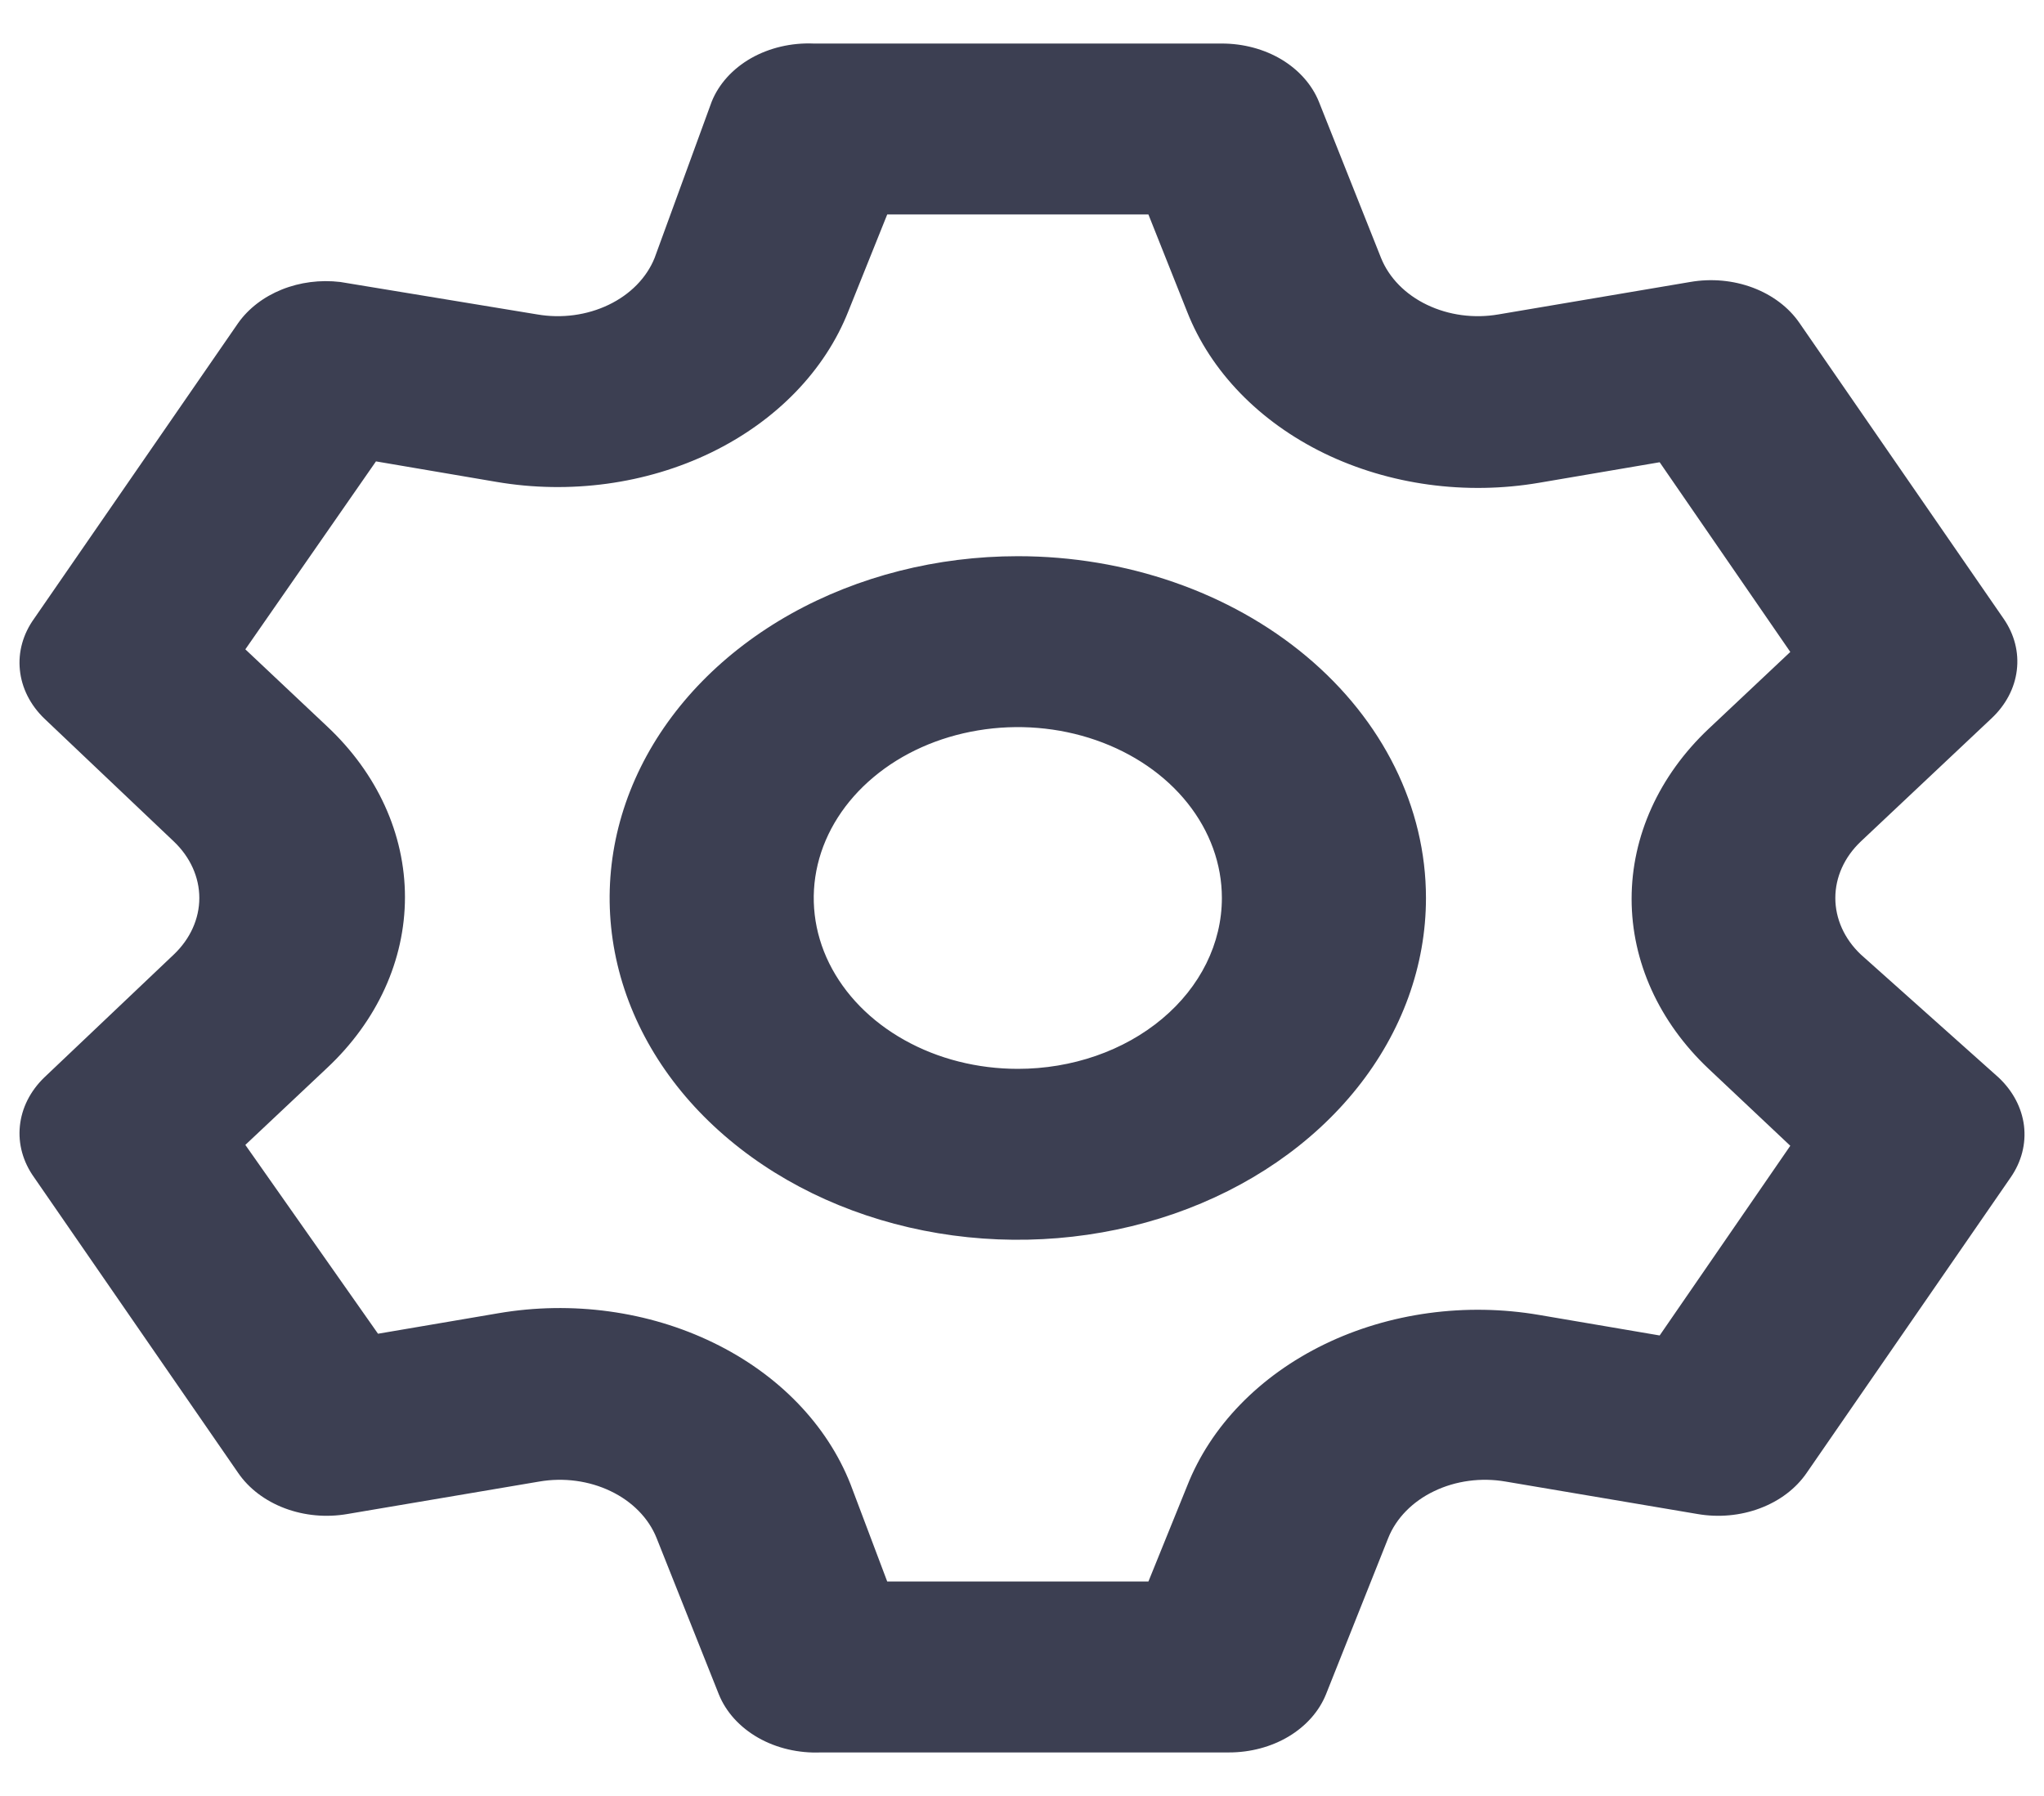 <svg width="33" height="29" viewBox="0 0 33 29" fill="none" xmlns="http://www.w3.org/2000/svg">
<path d="M30.041 15.411C29.776 15.159 29.631 14.835 29.631 14.5C29.631 14.165 29.776 13.841 30.041 13.589L32.149 11.603C32.382 11.386 32.526 11.113 32.561 10.823C32.597 10.533 32.522 10.241 32.347 9.989L29.052 5.215C28.879 4.963 28.615 4.764 28.299 4.645C27.982 4.526 27.629 4.494 27.289 4.553L24.192 5.077C23.798 5.145 23.388 5.09 23.039 4.922C22.69 4.755 22.426 4.486 22.297 4.166L21.293 1.642C21.182 1.368 20.971 1.13 20.691 0.961C20.41 0.793 20.073 0.703 19.727 0.703H13.137C12.778 0.688 12.423 0.771 12.125 0.94C11.828 1.11 11.605 1.356 11.49 1.642L10.568 4.166C10.439 4.486 10.175 4.755 9.826 4.922C9.477 5.09 9.067 5.145 8.673 5.077L5.493 4.553C5.171 4.515 4.843 4.557 4.55 4.675C4.257 4.793 4.012 4.981 3.846 5.215L0.551 9.989C0.372 10.238 0.291 10.528 0.321 10.818C0.35 11.108 0.488 11.383 0.716 11.603L2.808 13.589C3.072 13.841 3.218 14.165 3.218 14.5C3.218 14.835 3.072 15.159 2.808 15.411L0.716 17.397C0.488 17.617 0.35 17.892 0.321 18.182C0.291 18.472 0.372 18.762 0.551 19.012L3.846 23.785C4.019 24.037 4.283 24.236 4.599 24.355C4.916 24.474 5.269 24.506 5.609 24.447L8.706 23.923C9.1 23.855 9.51 23.91 9.859 24.078C10.208 24.245 10.472 24.514 10.6 24.834L11.605 27.358C11.72 27.644 11.943 27.89 12.241 28.06C12.538 28.229 12.894 28.312 13.253 28.297H19.843C20.188 28.297 20.525 28.207 20.806 28.039C21.087 27.87 21.297 27.633 21.408 27.358L22.413 24.834C22.541 24.514 22.805 24.245 23.154 24.078C23.503 23.91 23.913 23.855 24.307 23.923L27.405 24.447C27.744 24.506 28.098 24.474 28.414 24.355C28.731 24.236 28.994 24.037 29.167 23.785L32.462 19.012C32.637 18.759 32.712 18.468 32.677 18.177C32.641 17.887 32.497 17.614 32.265 17.397L30.041 15.411ZM27.586 17.259L28.904 18.501L26.795 21.564L24.851 21.233C23.665 21.03 22.43 21.198 21.382 21.707C20.335 22.216 19.546 23.029 19.167 23.992L18.541 25.537H14.324L13.731 23.965C13.351 23.001 12.563 22.188 11.515 21.68C10.468 21.171 9.233 21.002 8.047 21.205L6.103 21.536L3.961 18.487L5.279 17.246C6.09 16.487 6.538 15.504 6.538 14.486C6.538 13.468 6.09 12.486 5.279 11.727L3.961 10.485L6.07 7.45L8.014 7.781C9.2 7.984 10.435 7.815 11.482 7.307C12.53 6.798 13.319 5.985 13.698 5.022L14.324 3.463H18.541L19.167 5.036C19.546 5.999 20.335 6.812 21.382 7.321C22.43 7.829 23.665 7.998 24.851 7.795L26.795 7.464L28.904 10.527L27.586 11.768C26.784 12.525 26.342 13.502 26.342 14.514C26.342 15.526 26.784 16.502 27.586 17.259V17.259ZM16.433 8.981C15.129 8.981 13.855 9.305 12.771 9.911C11.688 10.518 10.843 11.38 10.344 12.388C9.845 13.397 9.715 14.506 9.969 15.577C10.223 16.647 10.851 17.631 11.773 18.402C12.694 19.174 13.868 19.7 15.147 19.913C16.425 20.126 17.75 20.016 18.954 19.599C20.158 19.181 21.188 18.474 21.912 17.566C22.636 16.659 23.022 15.591 23.022 14.5C23.022 13.036 22.328 11.633 21.092 10.598C19.856 9.563 18.18 8.981 16.433 8.981V8.981ZM16.433 17.259C15.781 17.259 15.144 17.098 14.602 16.794C14.06 16.491 13.638 16.06 13.388 15.556C13.139 15.052 13.074 14.497 13.201 13.962C13.328 13.427 13.642 12.935 14.103 12.549C14.563 12.163 15.15 11.9 15.79 11.794C16.429 11.687 17.091 11.742 17.693 11.951C18.295 12.16 18.81 12.513 19.172 12.967C19.534 13.421 19.727 13.954 19.727 14.5C19.727 15.232 19.38 15.934 18.762 16.451C18.144 16.969 17.306 17.259 16.433 17.259Z" fill="#3C3F52"/>
</svg>
